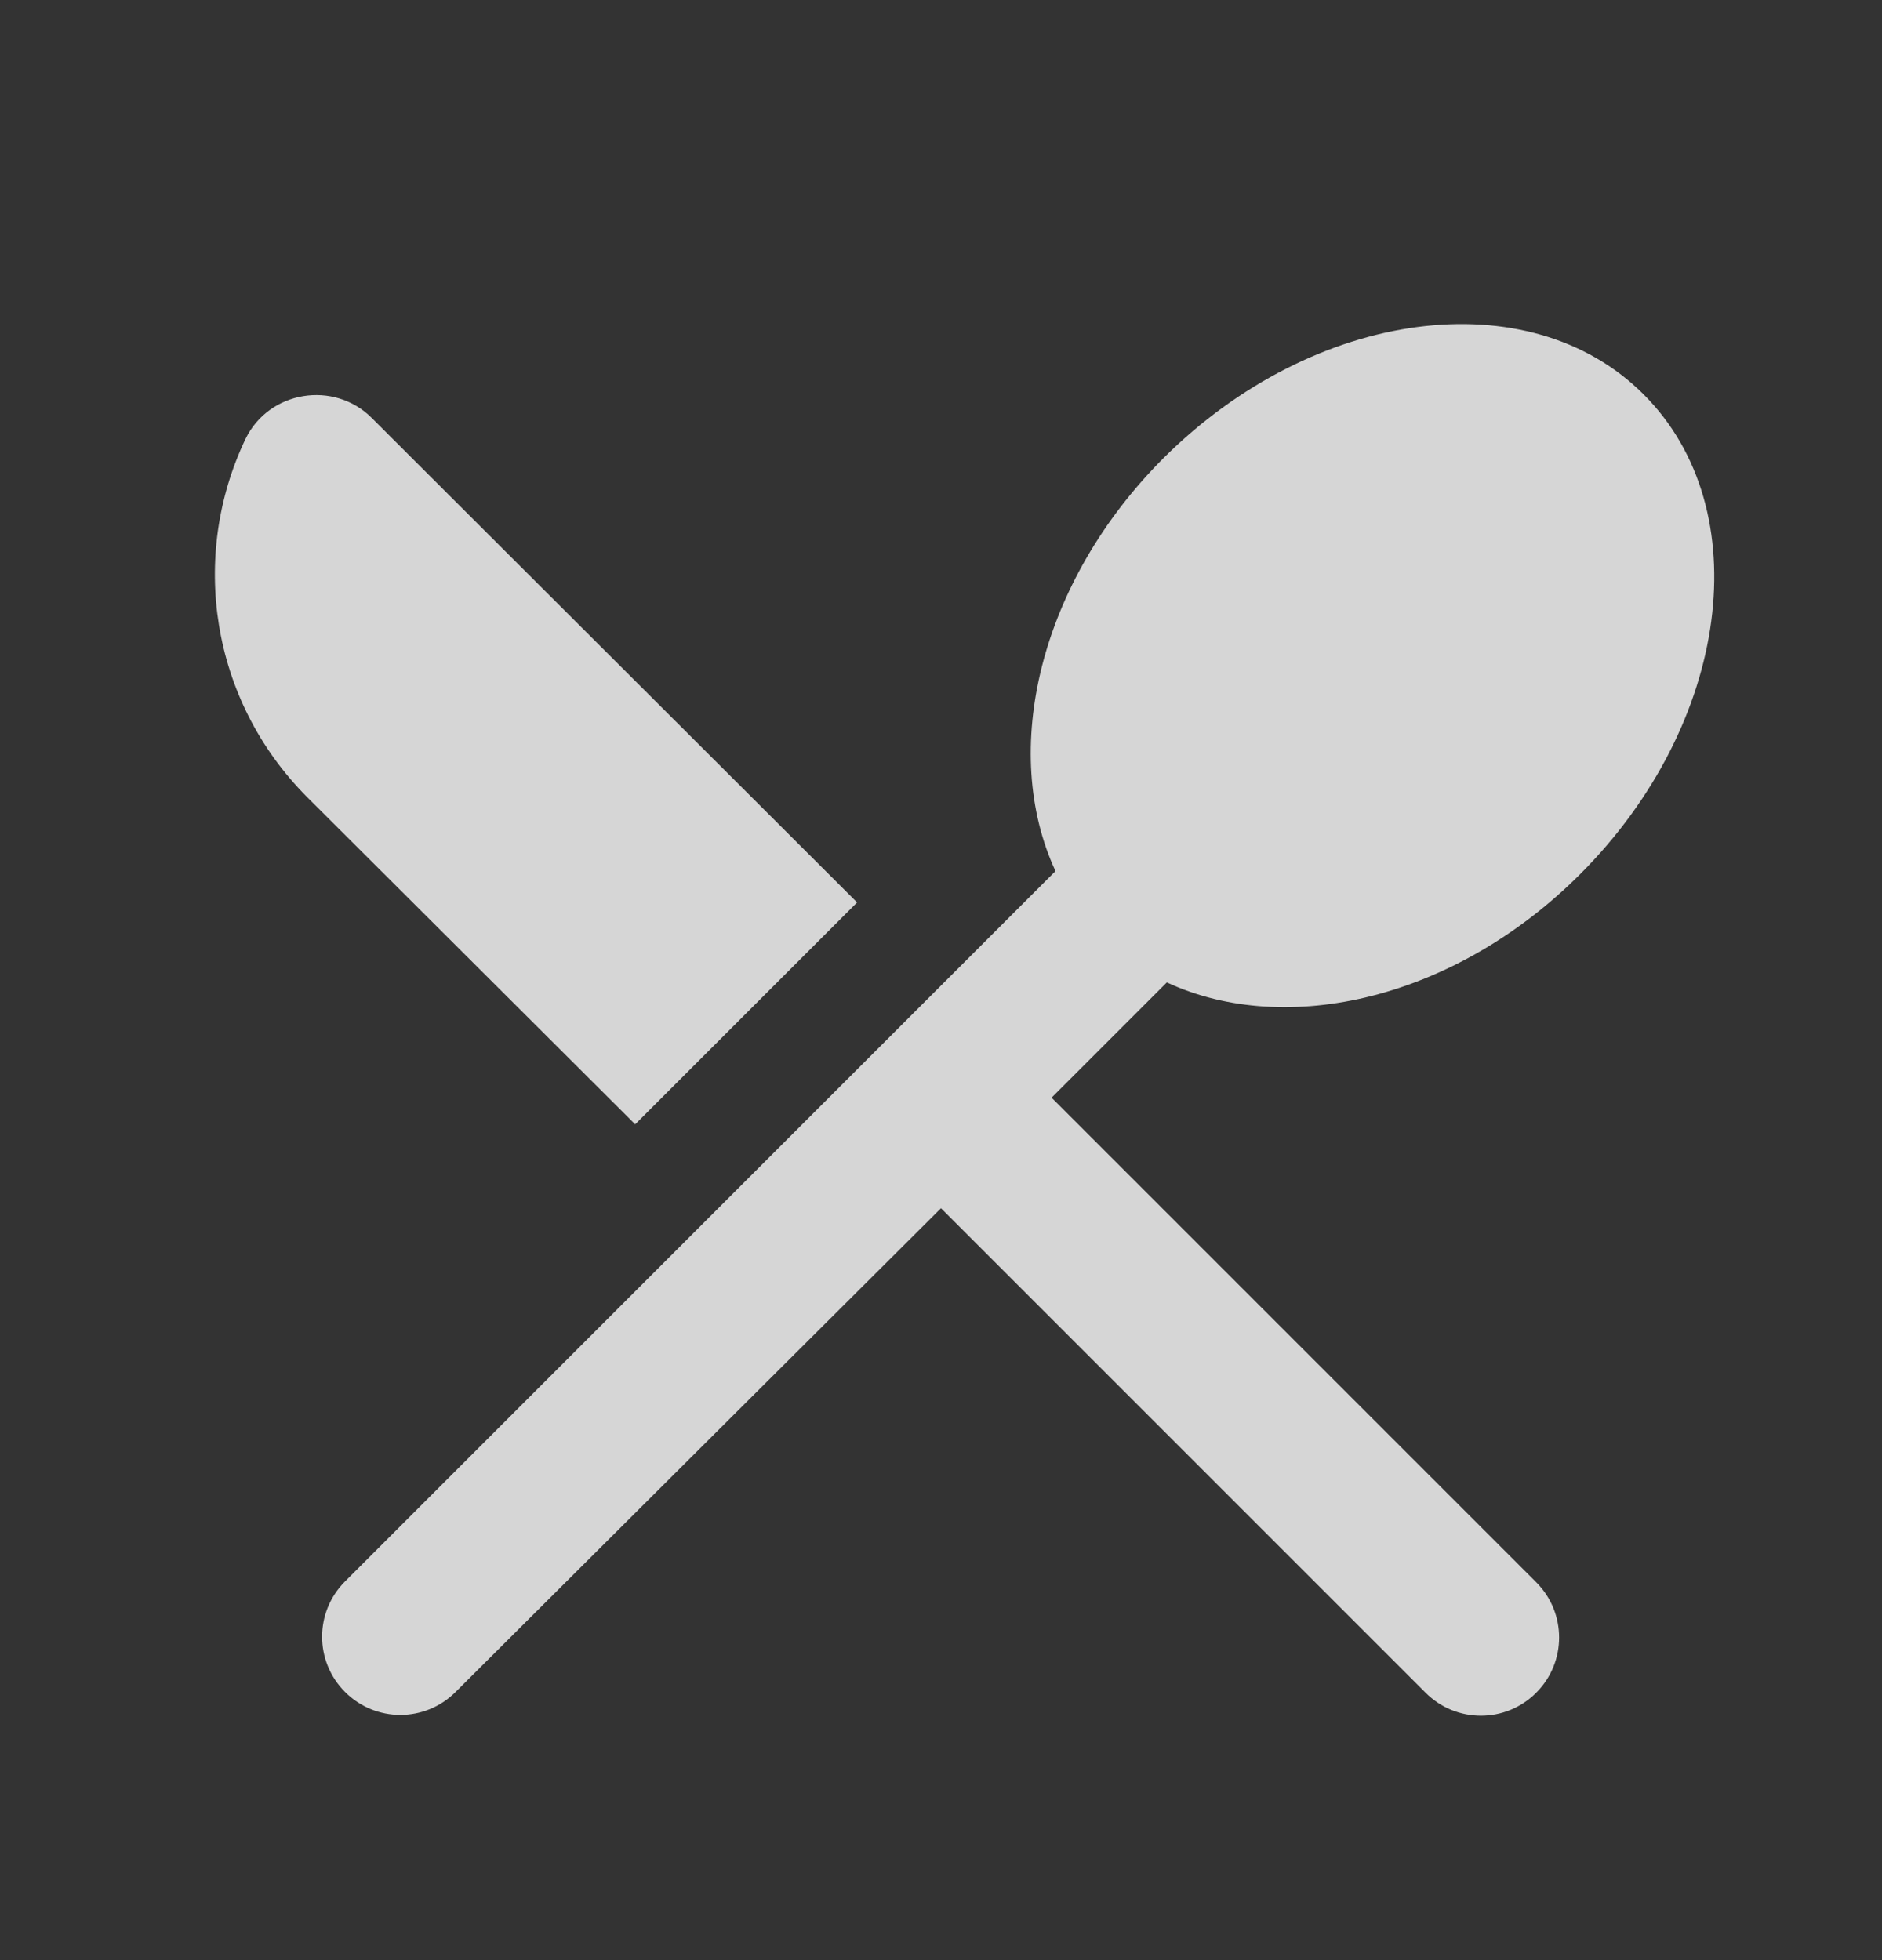 <svg xmlns="http://www.w3.org/2000/svg" width="24" height="25" viewBox="0 0 24 25">
    <rect x="0" y="0" width="24" height="25" fill="#333333" stroke="none"/>
    <path fill="#FFF" fill-opacity=".8" fill-rule="evenodd" d="M8.1 14.34l2.83-2.83-6.19-6.18c-.48-.48-1.31-.35-1.61.27-.71 1.49-.45 3.32.78 4.56l4.19 4.18zm6.78-1.81c1.53.71 3.68.21 5.27-1.38 1.91-1.91 2.28-4.65.81-6.12-1.46-1.46-4.2-1.1-6.12.81-1.59 1.59-2.09 3.74-1.38 5.27L4.4 20.17c-.39.39-.39 1.02 0 1.41.39.39 1.02.39 1.41 0L12 15.41l6.18 6.18c.39.39 1.02.39 1.41 0 .39-.39.39-1.02 0-1.41L13.41 14l1.47-1.47z"/>
</svg>
